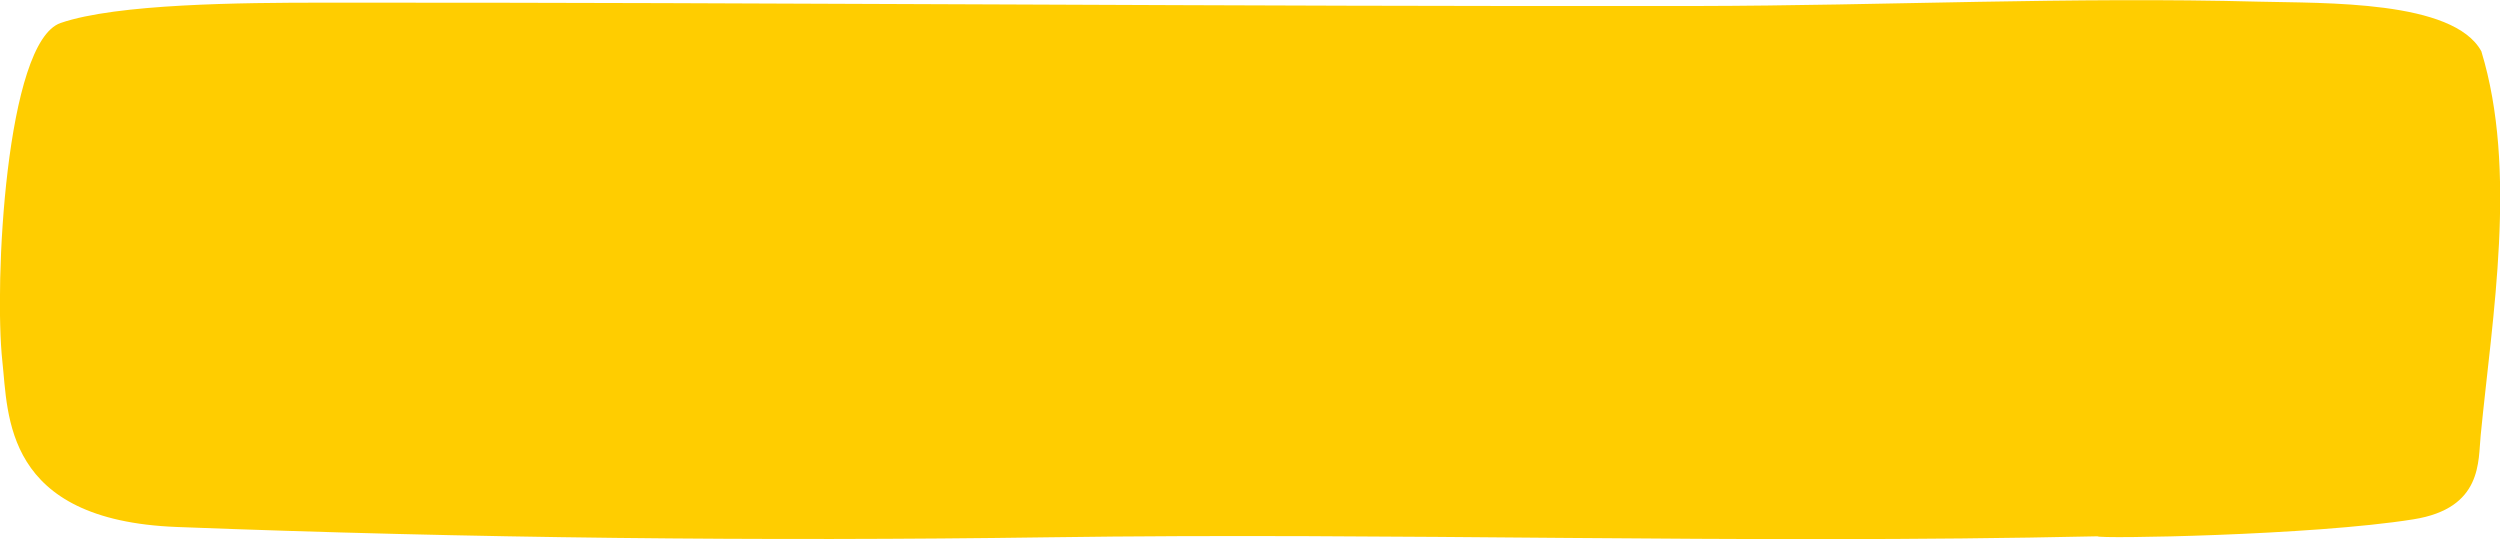 <?xml version="1.0" encoding="utf-8"?>
<!-- Generator: Adobe Illustrator 18.0.0, SVG Export Plug-In . SVG Version: 6.00 Build 0)  -->
<!DOCTYPE svg PUBLIC "-//W3C//DTD SVG 1.1//EN" "http://www.w3.org/Graphics/SVG/1.1/DTD/svg11.dtd">
<svg version="1.1" id="Layer_1" xmlns="http://www.w3.org/2000/svg" xmlns:xlink="http://www.w3.org/1999/xlink" x="0px" y="0px"
	 viewBox="-864 0 750.5 161.9" enable-background="new -864 0 750.5 161.9" xml:space="preserve">
<path fill="#FFCD00" d="M-810.9,158.2c87.8,3.4,176.4,4.3,261.5,3.1c105.1-1.5,205.6,2.1,315.1-0.3c-0.3,0.8,64.3-0.2,94.8-5.1
	c20.9-3.3,19.4-17.6,20.2-25.2c3.5-35.9,11.1-79.5,0.2-115.3C-127.5,0-166.1,1-185.9,0.5c-56.1-1.5-112.3,1.2-168.5,1.3
	c-142.2,0.2-274.9-1.1-412.6-1c-24.4,0-62,0.3-78.8,6.1c-16.5,5.7-20,78.3-17.5,101.5C-861.5,124.6-863,156.2-810.9,158.2z"/>
</svg>
